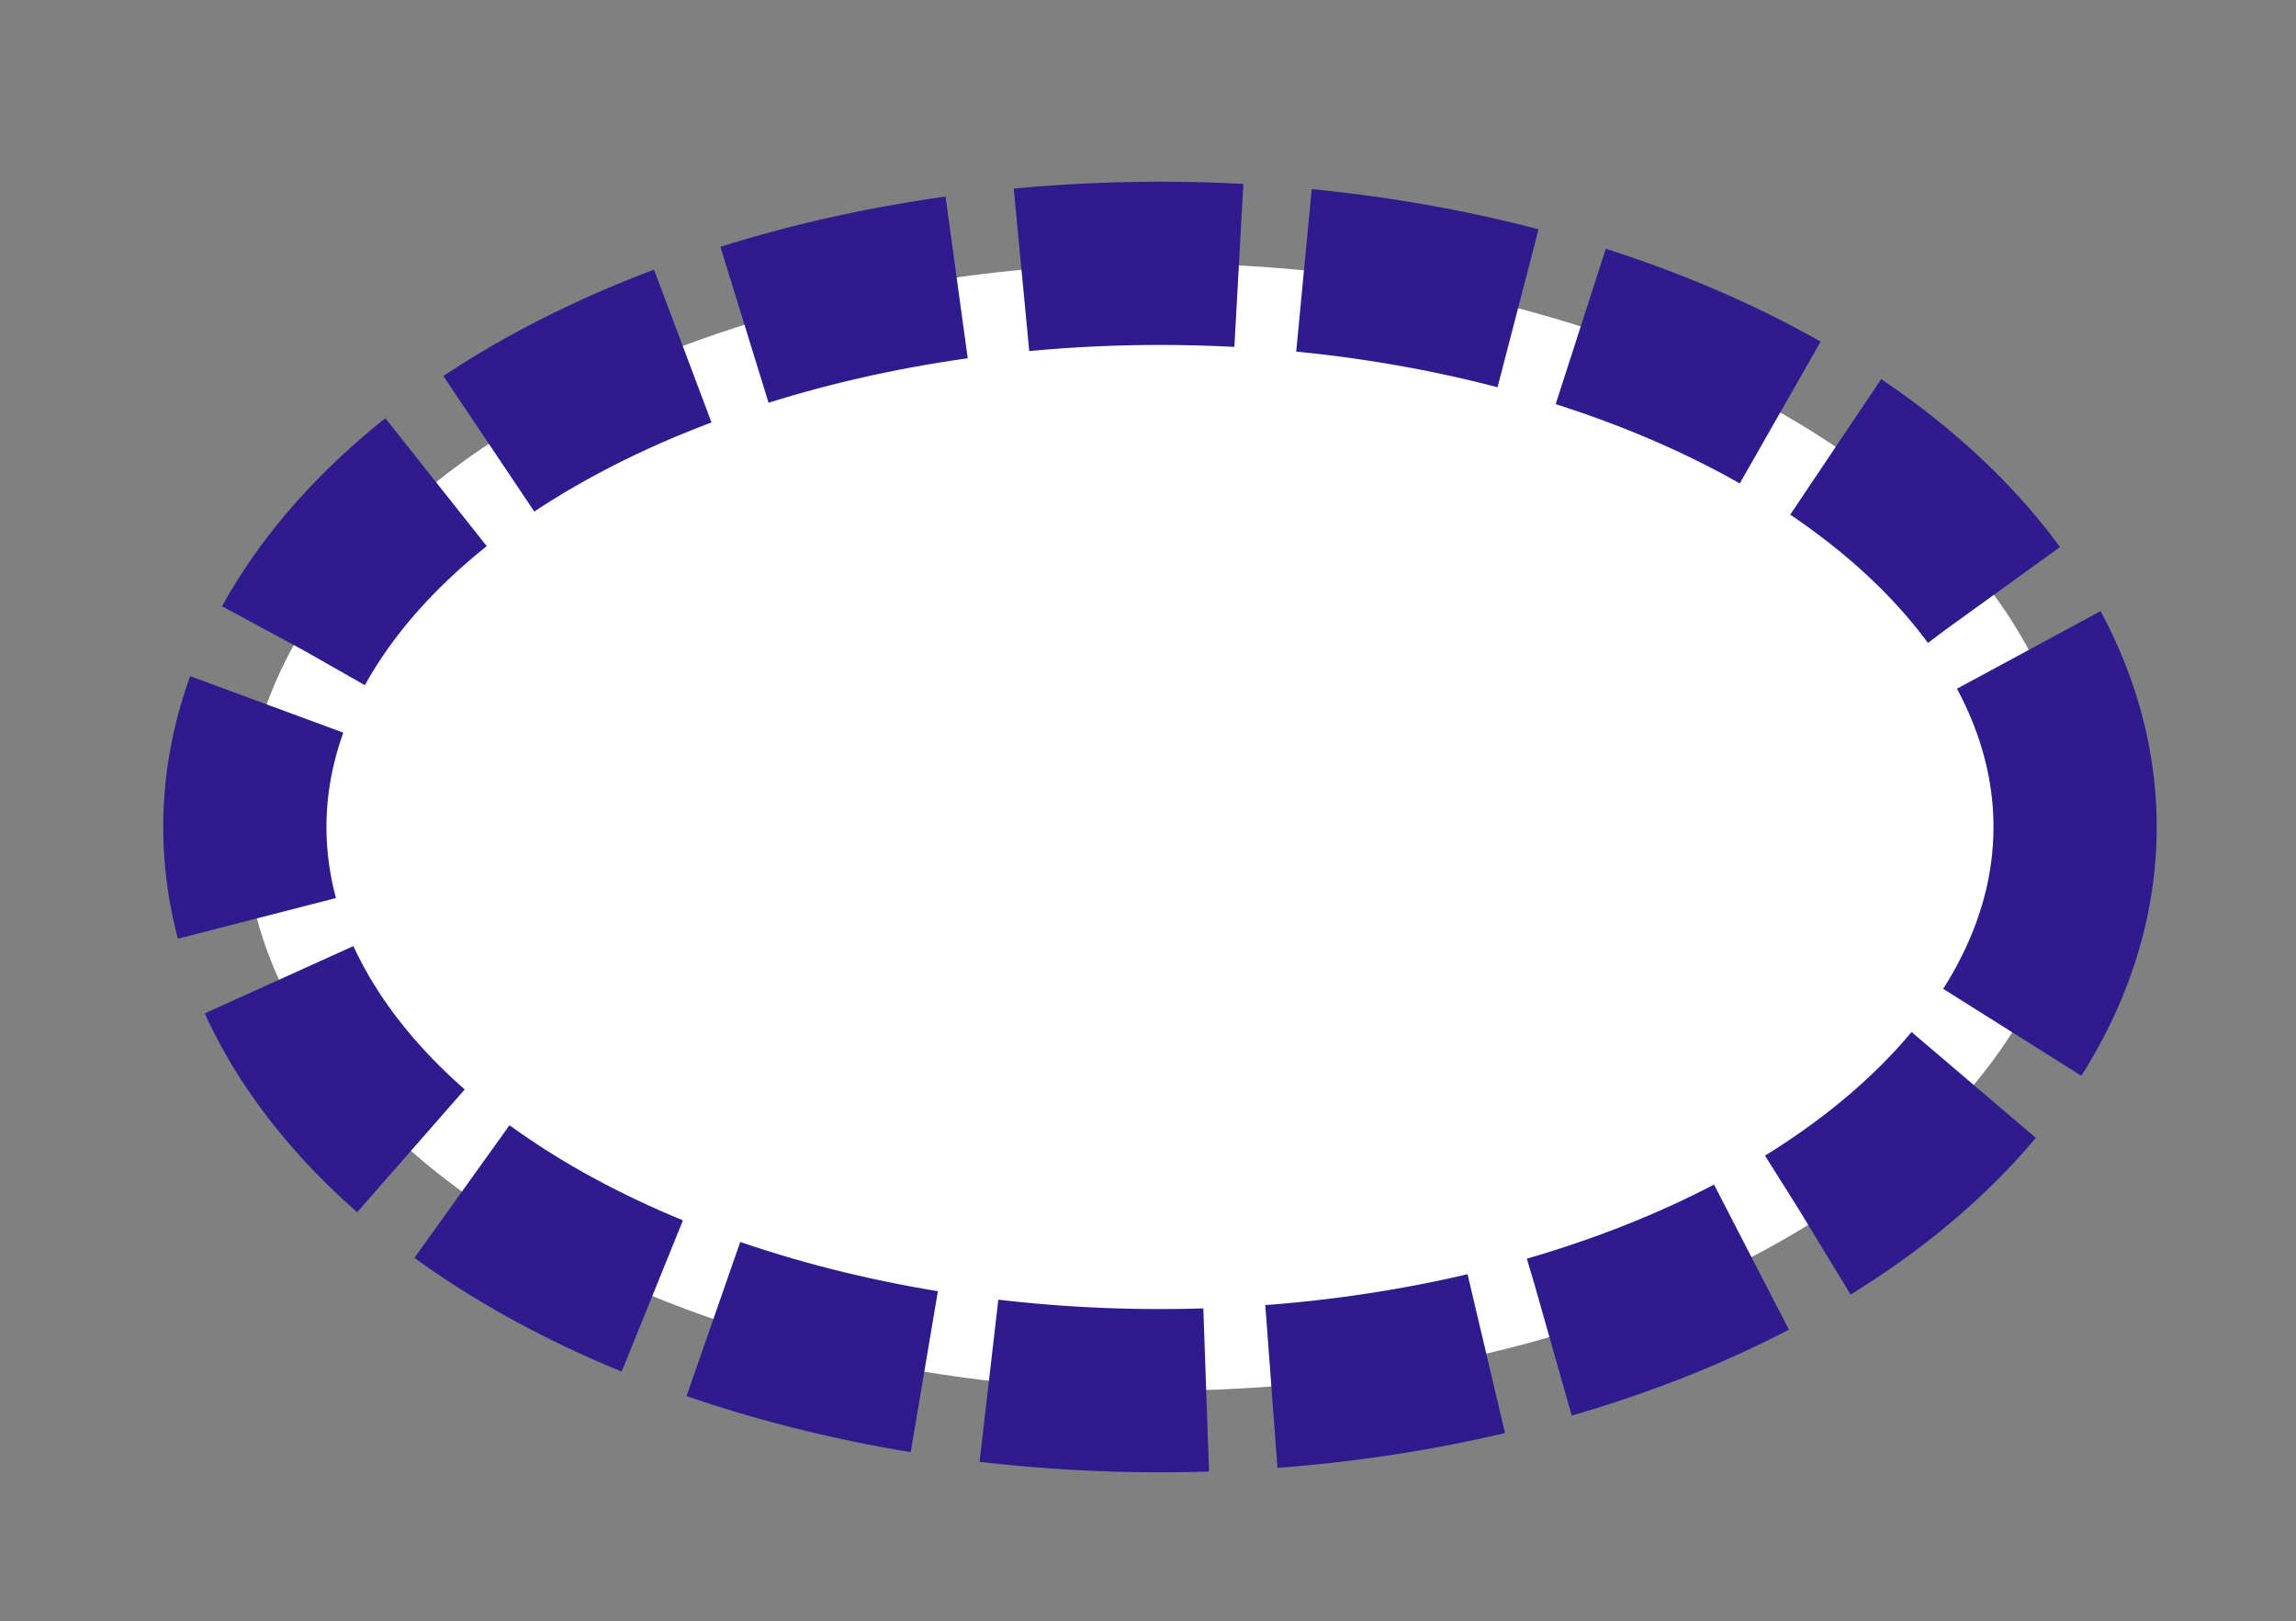 <?xml version="1.0" encoding="utf-8"?>
<!-- Generator: Adobe Illustrator 22.1.0, SVG Export Plug-In . SVG Version: 6.00 Build 0)  -->
<svg version="1.1" id="图层_1" xmlns="http://www.w3.org/2000/svg" xmlns:xlink="http://www.w3.org/1999/xlink" x="0px" y="0px"
	 viewBox="0 0 211 149" style="enable-background:new 0 0 211 149;" xml:space="preserve">
<rect x="0" y="0" width="211" height="149" fill="#808080" stroke="none"/>
<style type="text/css">
	.st0{fill:#FFFFFF;stroke:#2F1B8E;stroke-width:15;stroke-miterlimit:10;stroke-dasharray:20,6;}
</style>
<title>requirement</title>
<ellipse class="st0" cx="106.6" cy="76" rx="84.1" ry="51.8"/>
</svg>
